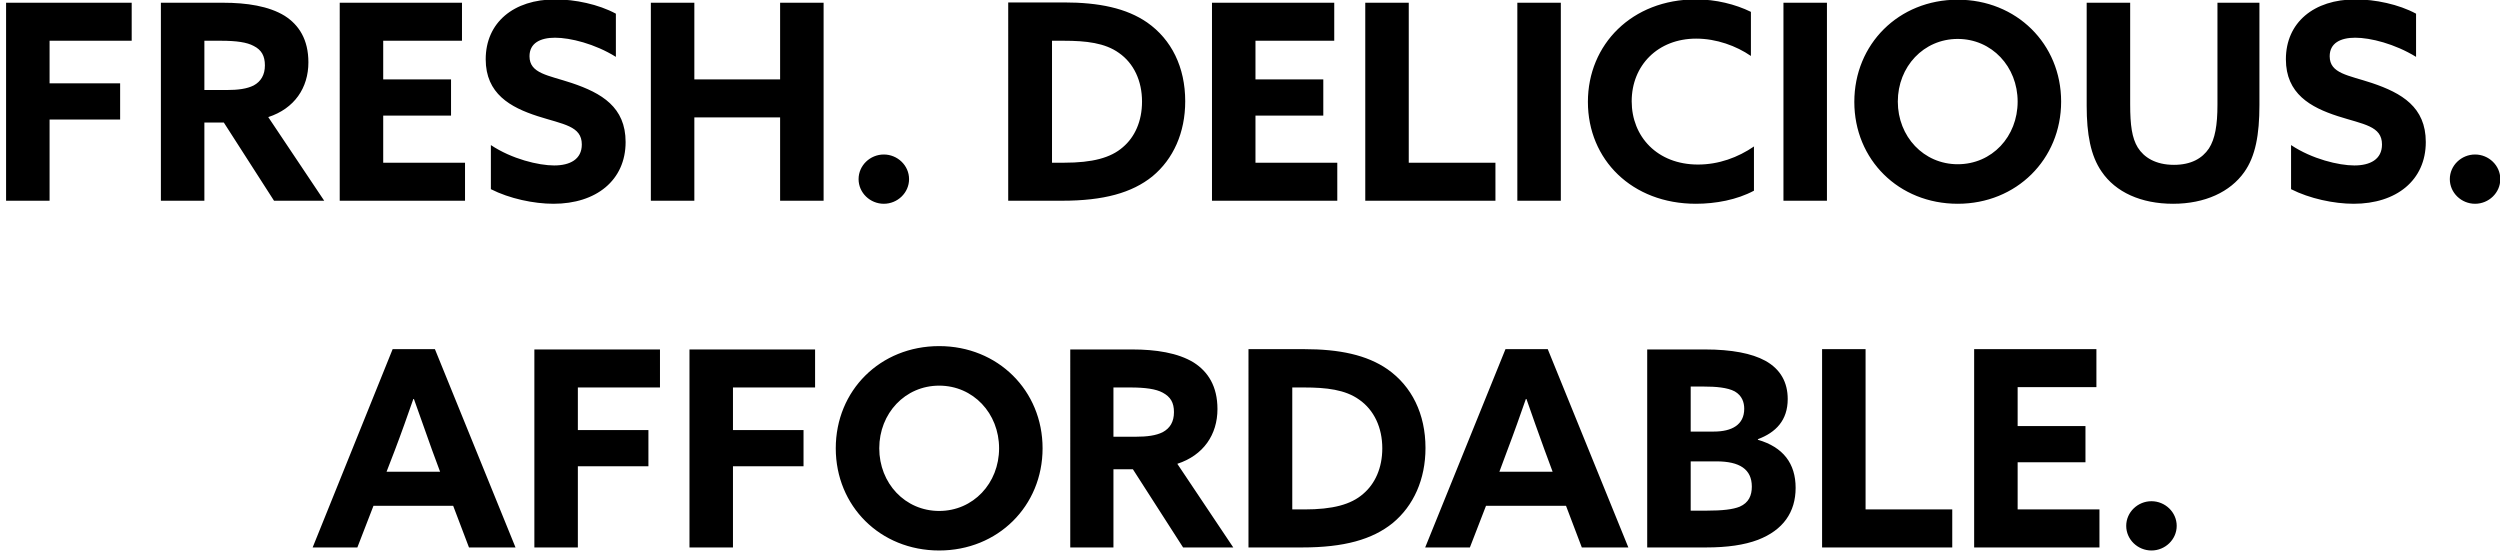 <?xml version="1.0" encoding="utf-8"?>
<!-- Generator: Adobe Illustrator 18.1.1, SVG Export Plug-In . SVG Version: 6.00 Build 0)  -->
<!DOCTYPE svg PUBLIC "-//W3C//DTD SVG 1.1//EN" "http://www.w3.org/Graphics/SVG/1.1/DTD/svg11.dtd">
<svg version="1.1" id="Layer_1" xmlns="http://www.w3.org/2000/svg" xmlns:xlink="http://www.w3.org/1999/xlink" x="0px" y="0px"
	 width="822px" height="182px" viewBox="0 0 822 182" enable-background="new 0 0 822 182" xml:space="preserve">
<path fill-rule="evenodd" clip-rule="evenodd" d="M699.1,172.9c0,4.5,3.8,8.1,8.3,8.1s8.3-3.6,8.3-8.1s-3.8-8.1-8.3-8.1
	S699.1,168.4,699.1,172.9z M649.1,180h41.2v-12.5h-26.9V152h22.3v-11.9h-22.3v-12.8h25.9v-12.5h-40.2V180z M599.1,180h42.8v-12.5
	h-28.5v-52.7h-14.3V180z M555.9,167.8v-16.1h8.5c7.6,0,11.6,2.6,11.6,8.3c0,2.9-1,5.3-4,6.6c-2.2,0.9-5.7,1.3-10.8,1.3H555.9z
	 M555.9,141.9v-14.8h4.4c3.8,0,7.7,0.3,10.1,1.6c2.4,1.4,3.1,3.6,3.1,5.7c0,5.3-4.1,7.5-10,7.5H555.9z M541.6,180h19.4
	c6.9,0,12.5-0.8,17-2.5c8.3-3.2,12.4-9.1,12.4-17.1s-4.1-13.4-12.4-15.8v-0.2c5.9-2.2,9.8-6.2,9.8-13.2c0-5.4-2.3-9.8-7.4-12.6
	c-4.4-2.4-11-3.7-19.8-3.7h-19V180z M495.6,148.1c2.1-5.5,4.4-12,6.1-16.9h0.2c1.7,4.9,4,11.4,5.9,16.6l2.7,7.3H493L495.6,148.1z
	 M468.6,180h14.7l5.3-13.7h26.3l5.2,13.7h15.3l-26.5-65.2h-13.9L468.6,180z M410.6,180h17.6c13.7,0,23-2.6,29.7-8
	c6.9-5.7,10.8-14.4,10.8-24.7c0-11.2-4.5-20.3-12.5-25.9c-6.8-4.7-15.8-6.6-27.4-6.6h-18.3V180z M424.9,167.5v-40.1h3.9
	c7.3,0,13.5,0.7,18.1,4c4.9,3.4,7.6,9.2,7.6,16c0,6.5-2.4,11.7-6.3,15c-4,3.5-10,5.1-19.3,5.1H424.9z M366.1,143.6v-16.2h5.5
	c5,0,8.5,0.5,10.7,1.7c2.6,1.4,3.7,3.3,3.7,6.4c0,3.2-1.3,5.3-3.7,6.6c-2.2,1.1-5.1,1.5-9,1.5H366.1z M351.8,180h14.3v-25.7h6.4
	L389,180h16.5l-18.4-27.5c8.6-2.8,13.2-9.6,13.2-18c0-7.5-3.1-12.3-7.8-15.3c-5.2-3.2-12.5-4.3-20.2-4.3h-20.4V180z M308.8,181
	c19.3,0,34-14.6,34-33.6s-14.7-33.6-34-33.6c-19.4,0-34,14.6-34,33.6S289.4,181,308.8,181z M308.8,168c-11.2,0-19.7-9.1-19.7-20.6
	c0-11.5,8.5-20.6,19.7-20.6s19.7,9.1,19.7,20.6C328.5,158.9,320,168,308.8,168z M226.7,180H241v-26.7h23.2v-11.9H241v-14h27v-12.5
	h-41.3V180z M175.7,180h14.3v-26.7h23.2v-11.9h-23.2v-14h27v-12.5h-41.3V180z M129.8,148.1c2.1-5.5,4.4-12,6.1-16.9h0.2
	c1.7,4.9,4.1,11.4,5.9,16.6l2.7,7.3h-17.6L129.8,148.1z M102.8,180h14.7l5.3-13.7H149l5.2,13.7h15.3l-26.5-65.2h-13.9L102.8,180z
	 M805.5,58.9c0,4.5,3.8,8.1,8.3,8.1s8.3-3.6,8.3-8.1s-3.8-8.1-8.3-8.1S805.5,54.4,805.5,58.9z M753.3,62.2
	c6.1,3.1,14.1,4.8,20.6,4.8c14,0,23.7-7.7,23.7-20.3c0-11.5-7.9-16.1-17.7-19.4c-7.8-2.6-13.9-3.1-13.9-8.8c0-4.3,3.5-6.1,8.4-6.1
	c5,0,13,2,20,6.3V4.5c-5.7-3.1-13.5-4.7-19.9-4.7c-13.7,0-22.9,7.6-22.9,19.7c0,11.3,8.1,15.8,17.1,18.7c8.4,2.7,14.5,3.2,14.5,9.3
	c0,4.9-3.9,6.9-9.1,6.9c-5.1,0-13.9-2.1-20.8-6.7V62.2z M742.9,0.9h-13.8v33.5c0,6.8-0.8,11.3-2.8,14.4c-2.2,3.3-5.9,5.4-11.5,5.4
	c-6.1,0-9.9-2.5-11.9-5.7c-1.9-3.1-2.5-7.3-2.5-14.2V0.9h-14.3v33.9c0,9.3,1.3,16.4,4.9,21.6c4.6,6.8,13,10.6,23.5,10.6
	s18.8-3.9,23.4-10.4c3.7-5.2,5-12.3,5-22.1V0.9z M643.7,67c19.3,0,34-14.6,34-33.6S663-0.1,643.7-0.1c-19.4,0-34,14.6-34,33.6
	S624.3,67,643.7,67z M643.7,54c-11.2,0-19.7-9.1-19.7-20.6c0-11.5,8.5-20.6,19.7-20.6s19.7,9.1,19.7,20.6
	C663.4,44.9,655,54,643.7,54z M586.4,66h14.3V0.9h-14.3V66z M576.8,48.1c-5.4,3.7-11.7,6-18.5,6c-13.4,0-21.8-9.2-21.8-20.8
	c0-11.8,8.6-20.6,21.2-20.6c6.7,0,13.2,2.4,18,5.7V3.9c-5.1-2.5-11.5-4.1-18.1-4.1c-21,0-35.5,14.8-35.5,33.7
	c0,19,14.5,33.5,35.5,33.5c6.5,0,13.5-1.3,19.1-4.3V48.1z M498.9,66h14.3V0.9h-14.3V66z M448.9,66h42.8V53.5h-28.5V0.9h-14.3V66z
	 M398.5,66h41.2V53.5h-26.9V38h22.3V26.1h-22.3V13.4h25.9V0.9h-40.2V66z M331.6,66h17.6c13.7,0,23-2.6,29.7-8
	c6.9-5.7,10.8-14.4,10.8-24.7c0-11.2-4.5-20.3-12.5-25.9c-6.8-4.7-15.8-6.6-27.4-6.6h-18.3V66z M345.9,53.5V13.4h3.9
	c7.3,0,13.5,0.7,18.1,4c4.9,3.4,7.6,9.2,7.6,16c0,6.5-2.4,11.7-6.3,15c-4,3.5-10,5.1-19.3,5.1H345.9z M282.3,58.9
	c0,4.5,3.8,8.1,8.3,8.1s8.3-3.6,8.3-8.1s-3.8-8.1-8.3-8.1S282.3,54.4,282.3,58.9z M214,66h14.3V38.6h28.2V66h14.3V0.9h-14.3v25.2
	h-28.2V0.9H214V66z M161.4,62.2c6.1,3.1,14.1,4.8,20.6,4.8c14,0,23.7-7.7,23.7-20.3c0-11.5-7.9-16.1-17.7-19.4
	c-7.8-2.6-13.9-3.1-13.9-8.8c0-4.3,3.5-6.1,8.4-6.1c5,0,13.1,2,20,6.3V4.5c-5.7-3.1-13.5-4.7-19.9-4.7c-13.7,0-22.9,7.6-22.9,19.7
	c0,11.3,8.1,15.8,17.1,18.7c8.4,2.7,14.5,3.2,14.5,9.3c0,4.9-3.9,6.9-9.1,6.9c-5.1,0-13.9-2.1-20.8-6.7V62.2z M111.7,66h41.2V53.5
	H126V38h22.3V26.1H126V13.4h25.9V0.9h-40.2V66z M67.2,29.6V13.4h5.5c5,0,8.5,0.5,10.7,1.7c2.6,1.3,3.7,3.3,3.7,6.4
	c0,3.1-1.3,5.3-3.7,6.6c-2.2,1.1-5.1,1.5-9,1.5H67.2z M52.9,66h14.3V40.3h6.4L90.1,66h16.5L88.2,38.5c8.6-2.8,13.2-9.6,13.2-18
	c0-7.5-3.1-12.3-7.8-15.3c-5.2-3.2-12.5-4.3-20.2-4.3H52.9V66z M2,66h14.3V39.3h23.2V27.4H16.3v-14h27V0.9H2V66z"/>
</svg>
